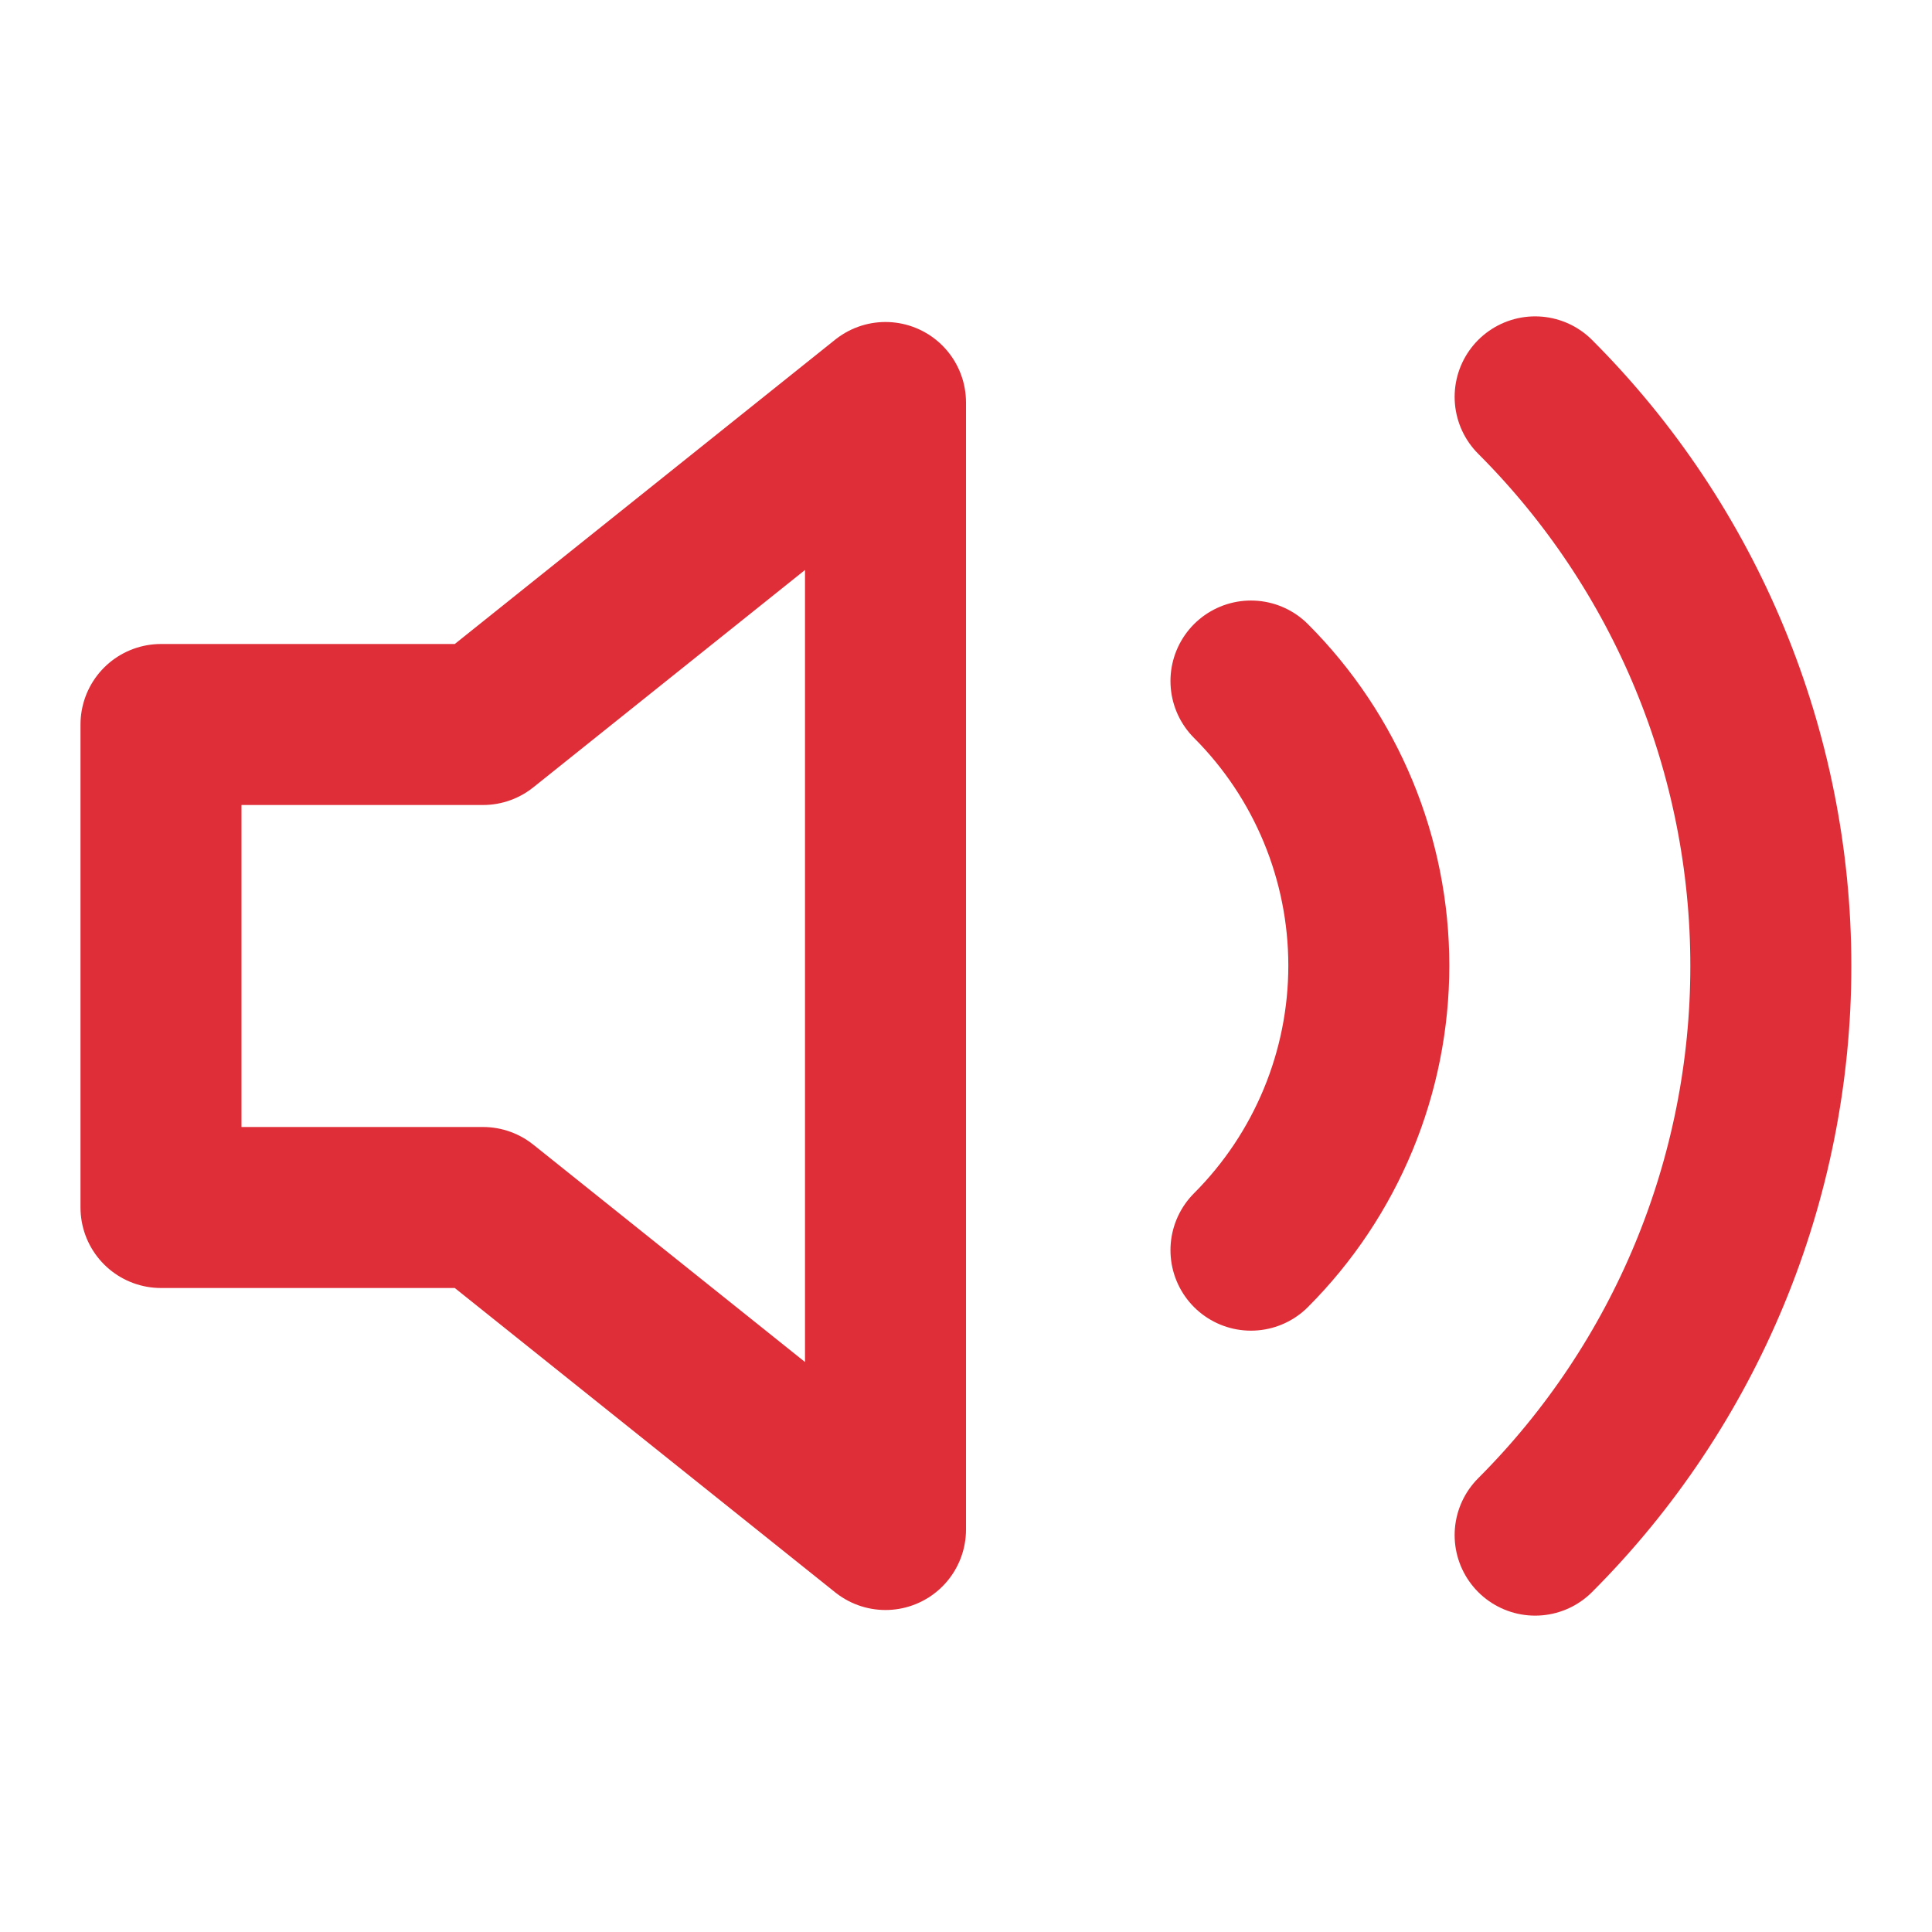 <svg width="24" height="24" viewBox="0 0 24 24" fill="none" xmlns="http://www.w3.org/2000/svg">
<path d="M11 5L6 9H2V15H6L11 19V5Z" stroke="#DF2E38" stroke-width="2" stroke-linecap="round" stroke-linejoin="round"/>
<path d="M19.07 4.93C20.945 6.805 21.998 9.348 21.998 12C21.998 14.651 20.945 17.194 19.07 19.07M15.54 8.46C16.477 9.397 17.004 10.669 17.004 11.995C17.004 13.32 16.477 14.592 15.54 15.53" stroke="#DF2E38" stroke-width="2" stroke-linecap="round" stroke-linejoin="round"/>
</svg>

